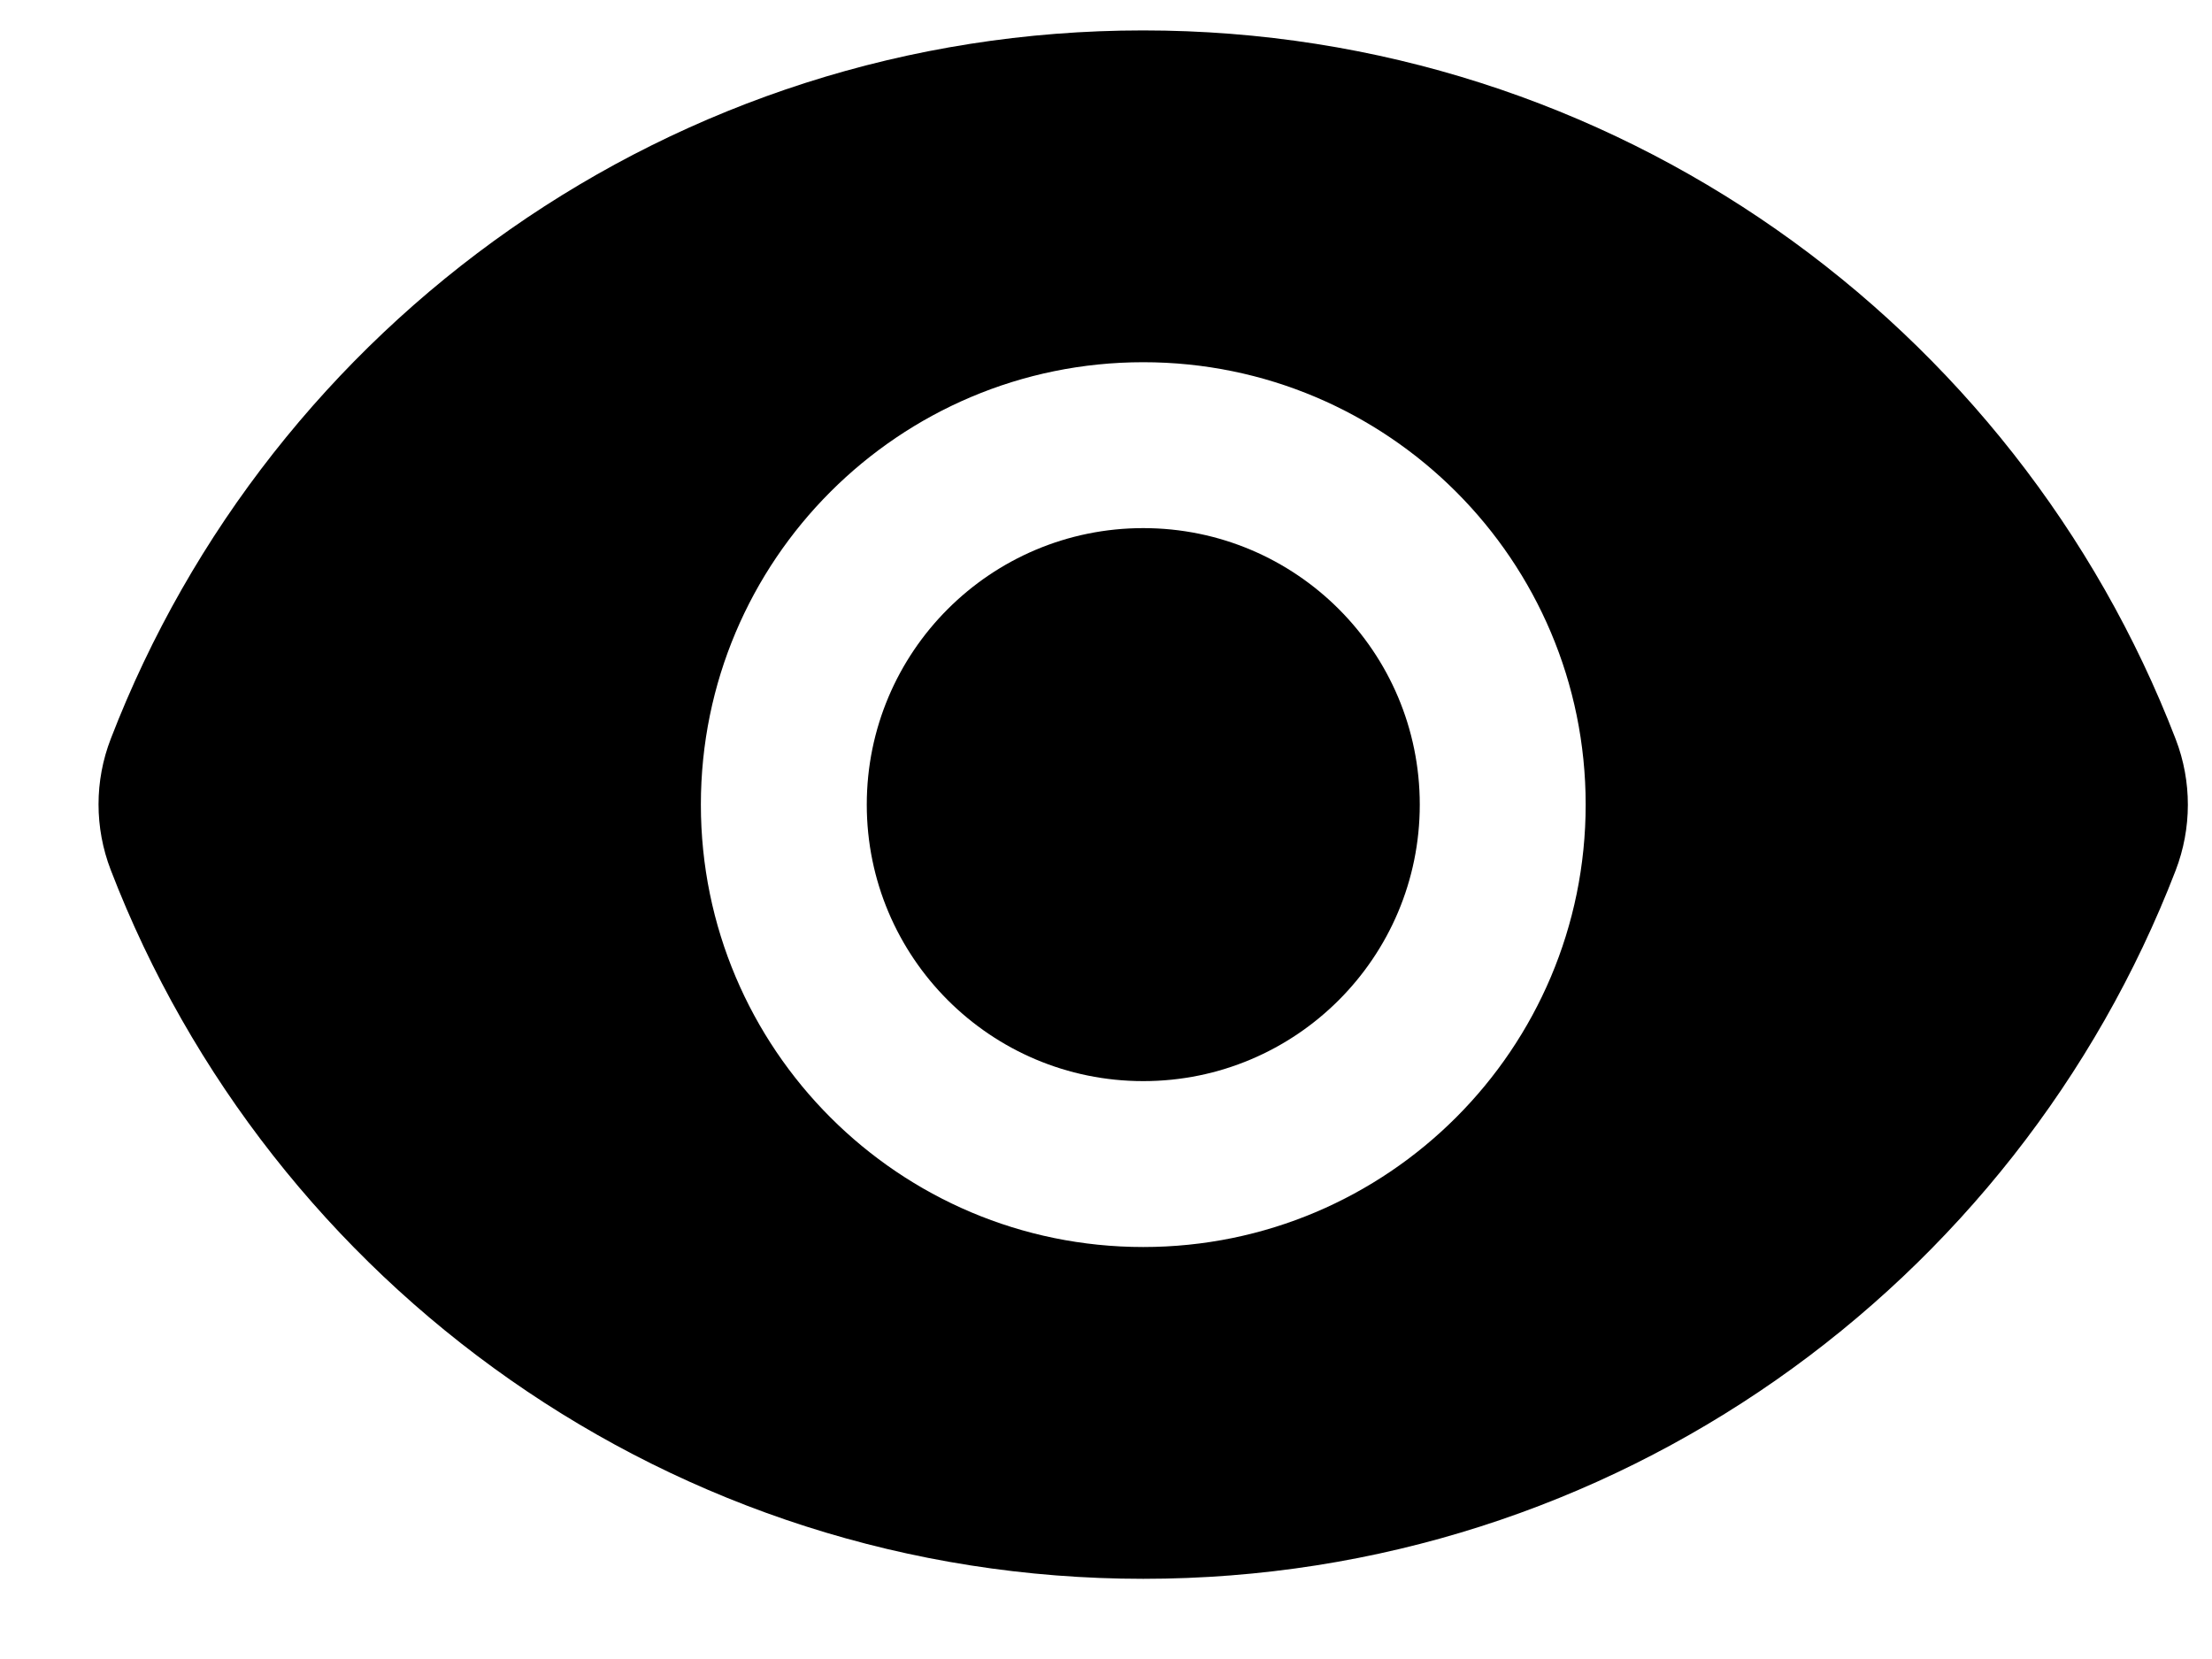 <svg width="20" height="15" viewBox="0 0 20 15" fill="none" xmlns="http://www.w3.org/2000/svg">
<path d="M10.337 9.775C11.718 9.775 12.837 8.655 12.837 7.275C12.837 5.894 11.718 4.775 10.337 4.775C8.956 4.775 7.837 5.894 7.837 7.275C7.837 8.655 8.956 9.775 10.337 9.775Z" fill="currentColor"/>
<path d="M1.001 7.865C0.854 7.483 0.854 7.06 1.002 6.679C2.446 2.933 6.08 0.275 10.335 0.275C14.593 0.275 18.229 2.935 19.672 6.684C19.819 7.066 19.818 7.489 19.671 7.871C18.227 11.617 14.593 14.275 10.337 14.275C6.08 14.275 2.444 11.614 1.001 7.865ZM14.337 7.275C14.337 5.066 12.546 3.275 10.337 3.275C8.128 3.275 6.337 5.066 6.337 7.275C6.337 9.484 8.128 11.275 10.337 11.275C12.546 11.275 14.337 9.484 14.337 7.275Z" fill="currentColor"/>
</svg>
